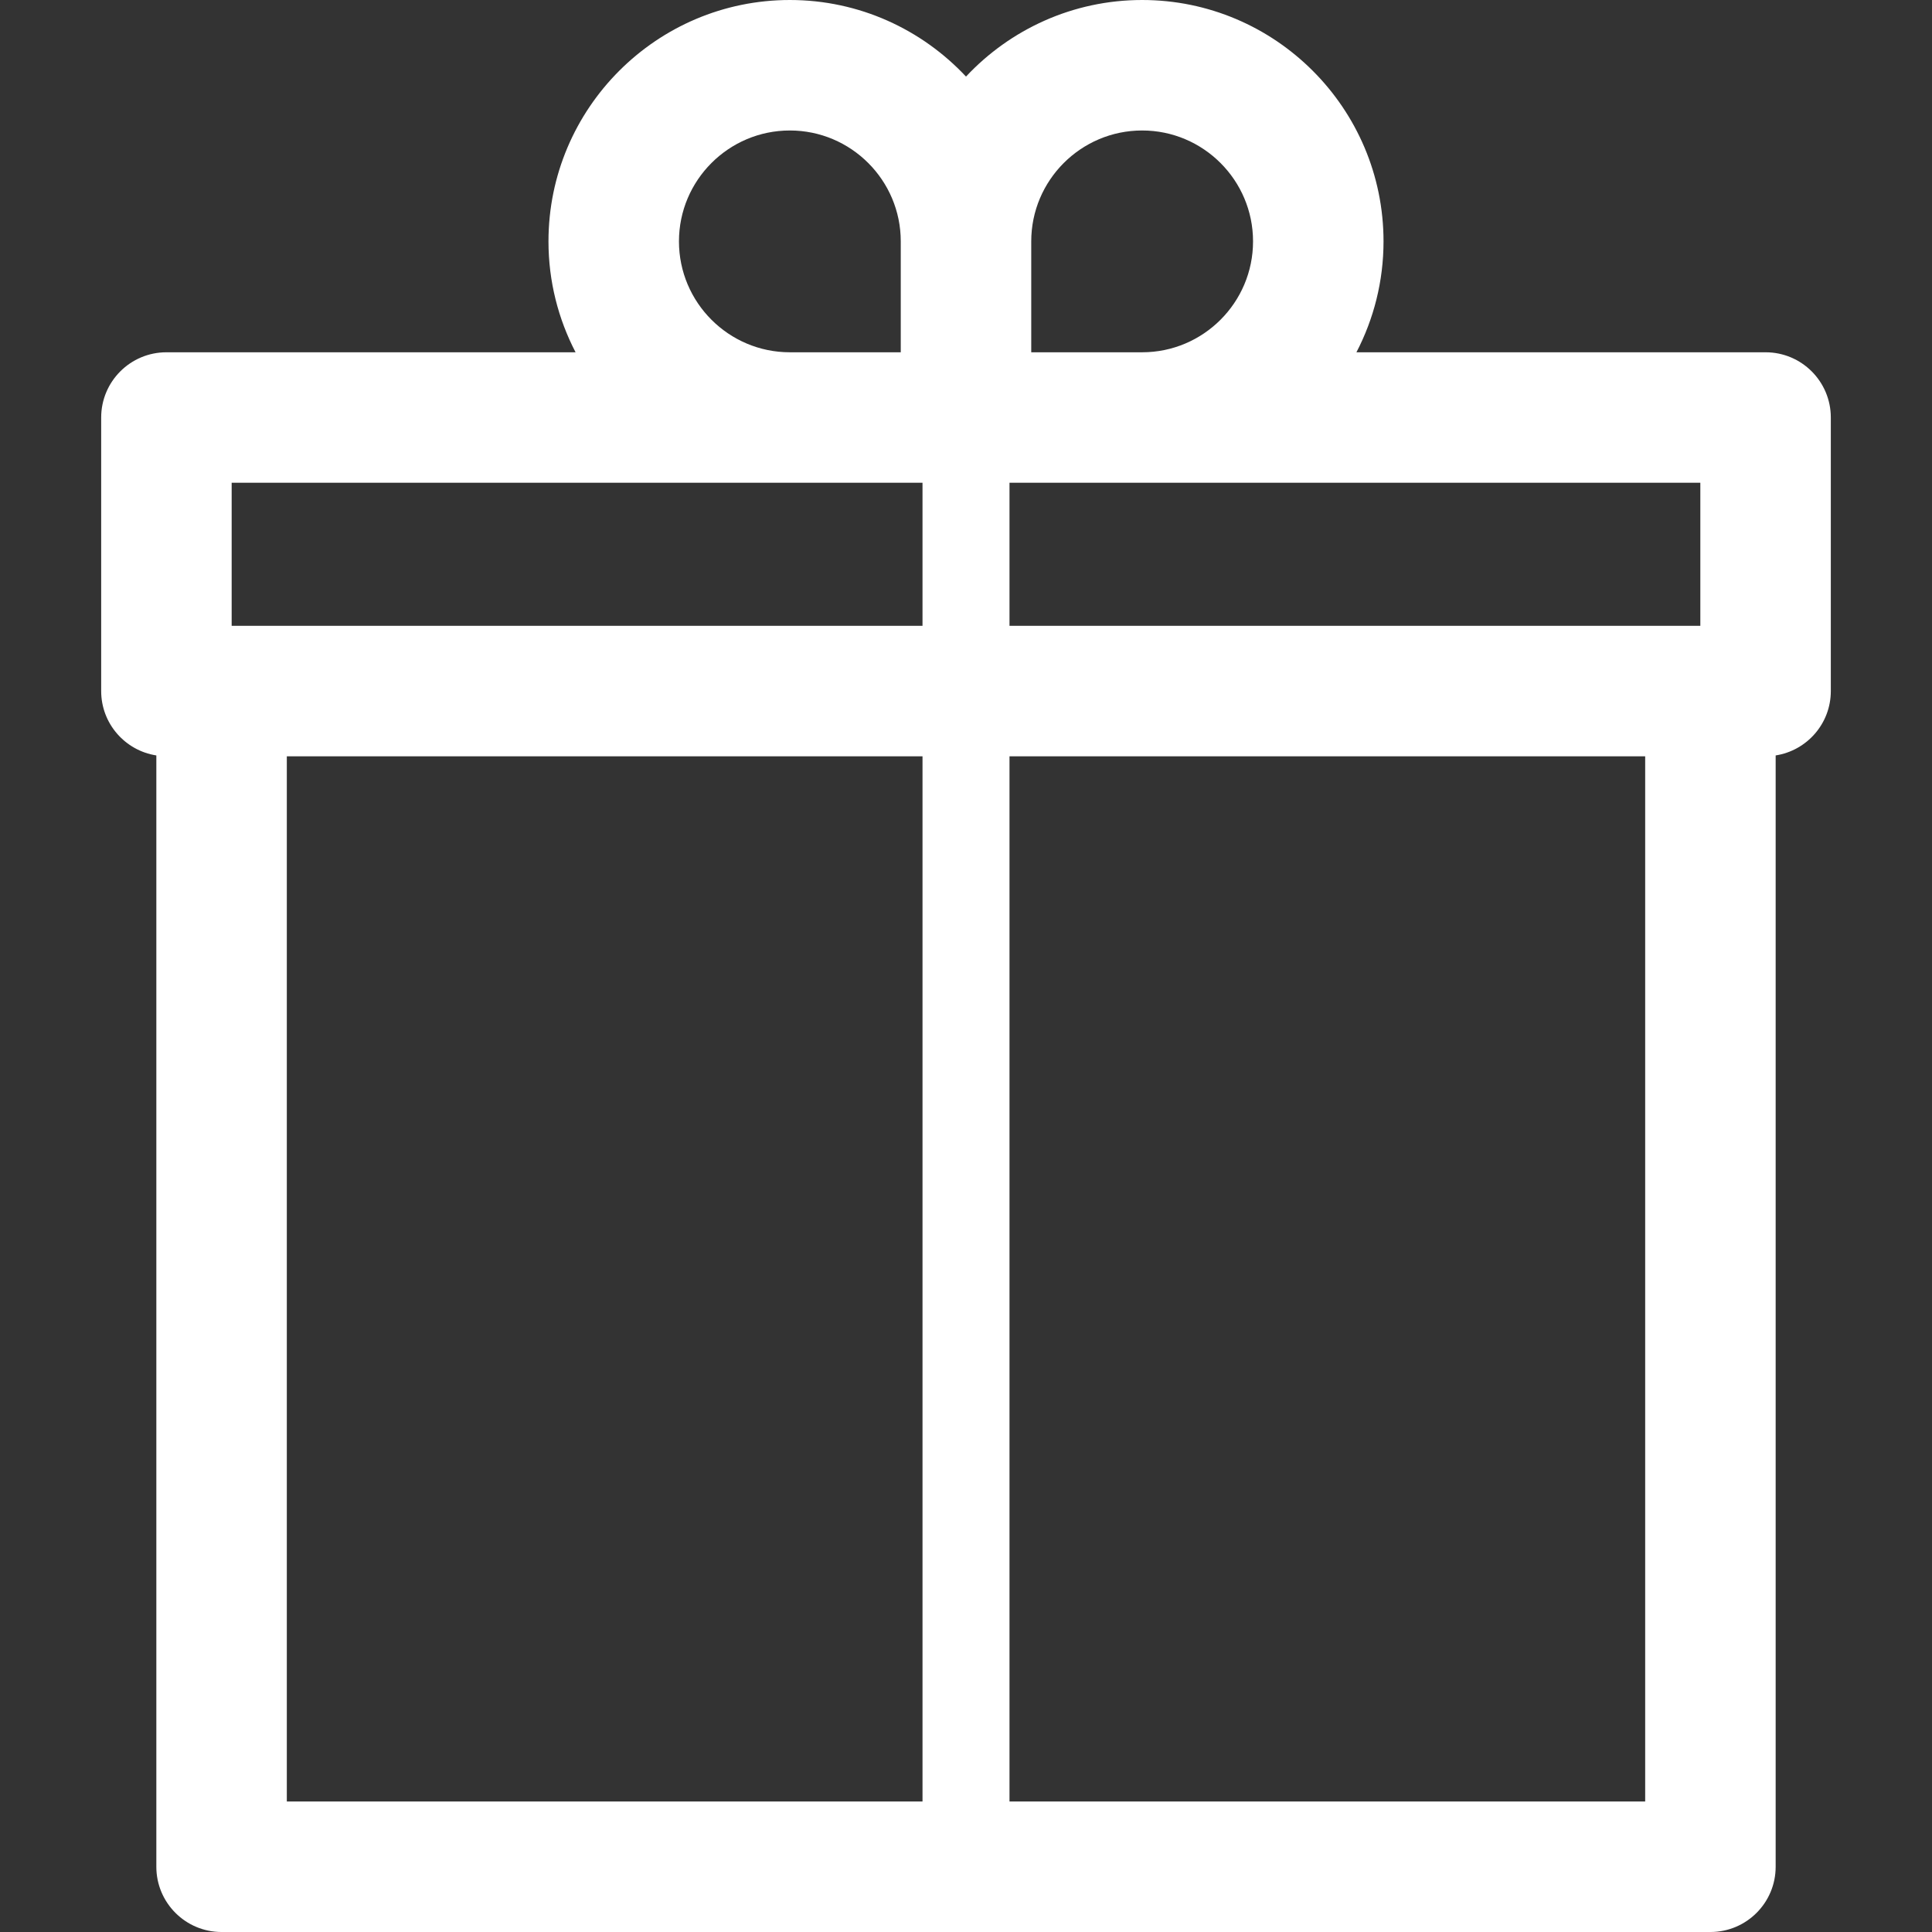 <?xml version="1.0" encoding="iso-8859-1"?>
<!-- Generator: Adobe Illustrator 18.0.0, SVG Export Plug-In . SVG Version: 6.00 Build 0)  -->
<!DOCTYPE svg PUBLIC "-//W3C//DTD SVG 1.1//EN" "http://www.w3.org/Graphics/SVG/1.1/DTD/svg11.dtd">
<svg version="1.1" id="Capa_1" xmlns="http://www.w3.org/2000/svg" xmlns:xlink="http://www.w3.org/1999/xlink" x="0px" y="0px"
	 viewBox="0 0 444.202 444.202" style="enable-background:new 0 0 444.202 444.202;" xml:space="preserve">
<rect x="0" y="0" width="444.202" height="444.202" fill="#333333" stroke="none"/>
<path fill="#FFF" d="M405.939,80.996h-94.071c3.971-7.641,6.229-16.309,6.229-25.498C318.097,24.896,293.2,0,262.599,0
	c-15.963,0-30.364,6.784-40.498,17.608C211.967,6.784,197.566,0,181.603,0c-30.602,0-55.498,24.896-55.498,55.498
	c0,9.189,2.259,17.857,6.229,25.498H38.263c-8.284,0-15,6.716-15,15v62.889c0,7.494,5.501,13.687,12.682,14.803v255.515
	c0,8.284,6.716,15,15,15h342.311c8.284,0,15-6.716,15-15V173.688c7.181-1.116,12.682-7.309,12.682-14.803V95.996
	C420.939,87.712,414.223,80.996,405.939,80.996z M390.939,143.885H232.101v-32.889h158.837V143.885z M262.599,30
	c14.06,0,25.498,11.438,25.498,25.498s-11.438,25.498-25.498,25.498h-25.498V55.498C237.101,41.438,248.539,30,262.599,30z
	 M156.105,55.498c0-14.06,11.438-25.498,25.498-25.498s25.498,11.438,25.498,25.498v25.498h-25.498
	C167.544,80.996,156.105,69.558,156.105,55.498z M53.263,110.996h158.838v32.889H53.263V110.996z M65.946,173.885h146.156v240.317
	H65.946V173.885z M378.257,414.202H232.101V173.885h146.155V414.202z"/>
<g>
</g>
<g>
</g>
<g>
</g>
<g>
</g>
<g>
</g>
<g>
</g>
<g>
</g>
<g>
</g>
<g>
</g>
<g>
</g>
<g>
</g>
<g>
</g>
<g>
</g>
<g>
</g>
<g>
</g>
</svg>
